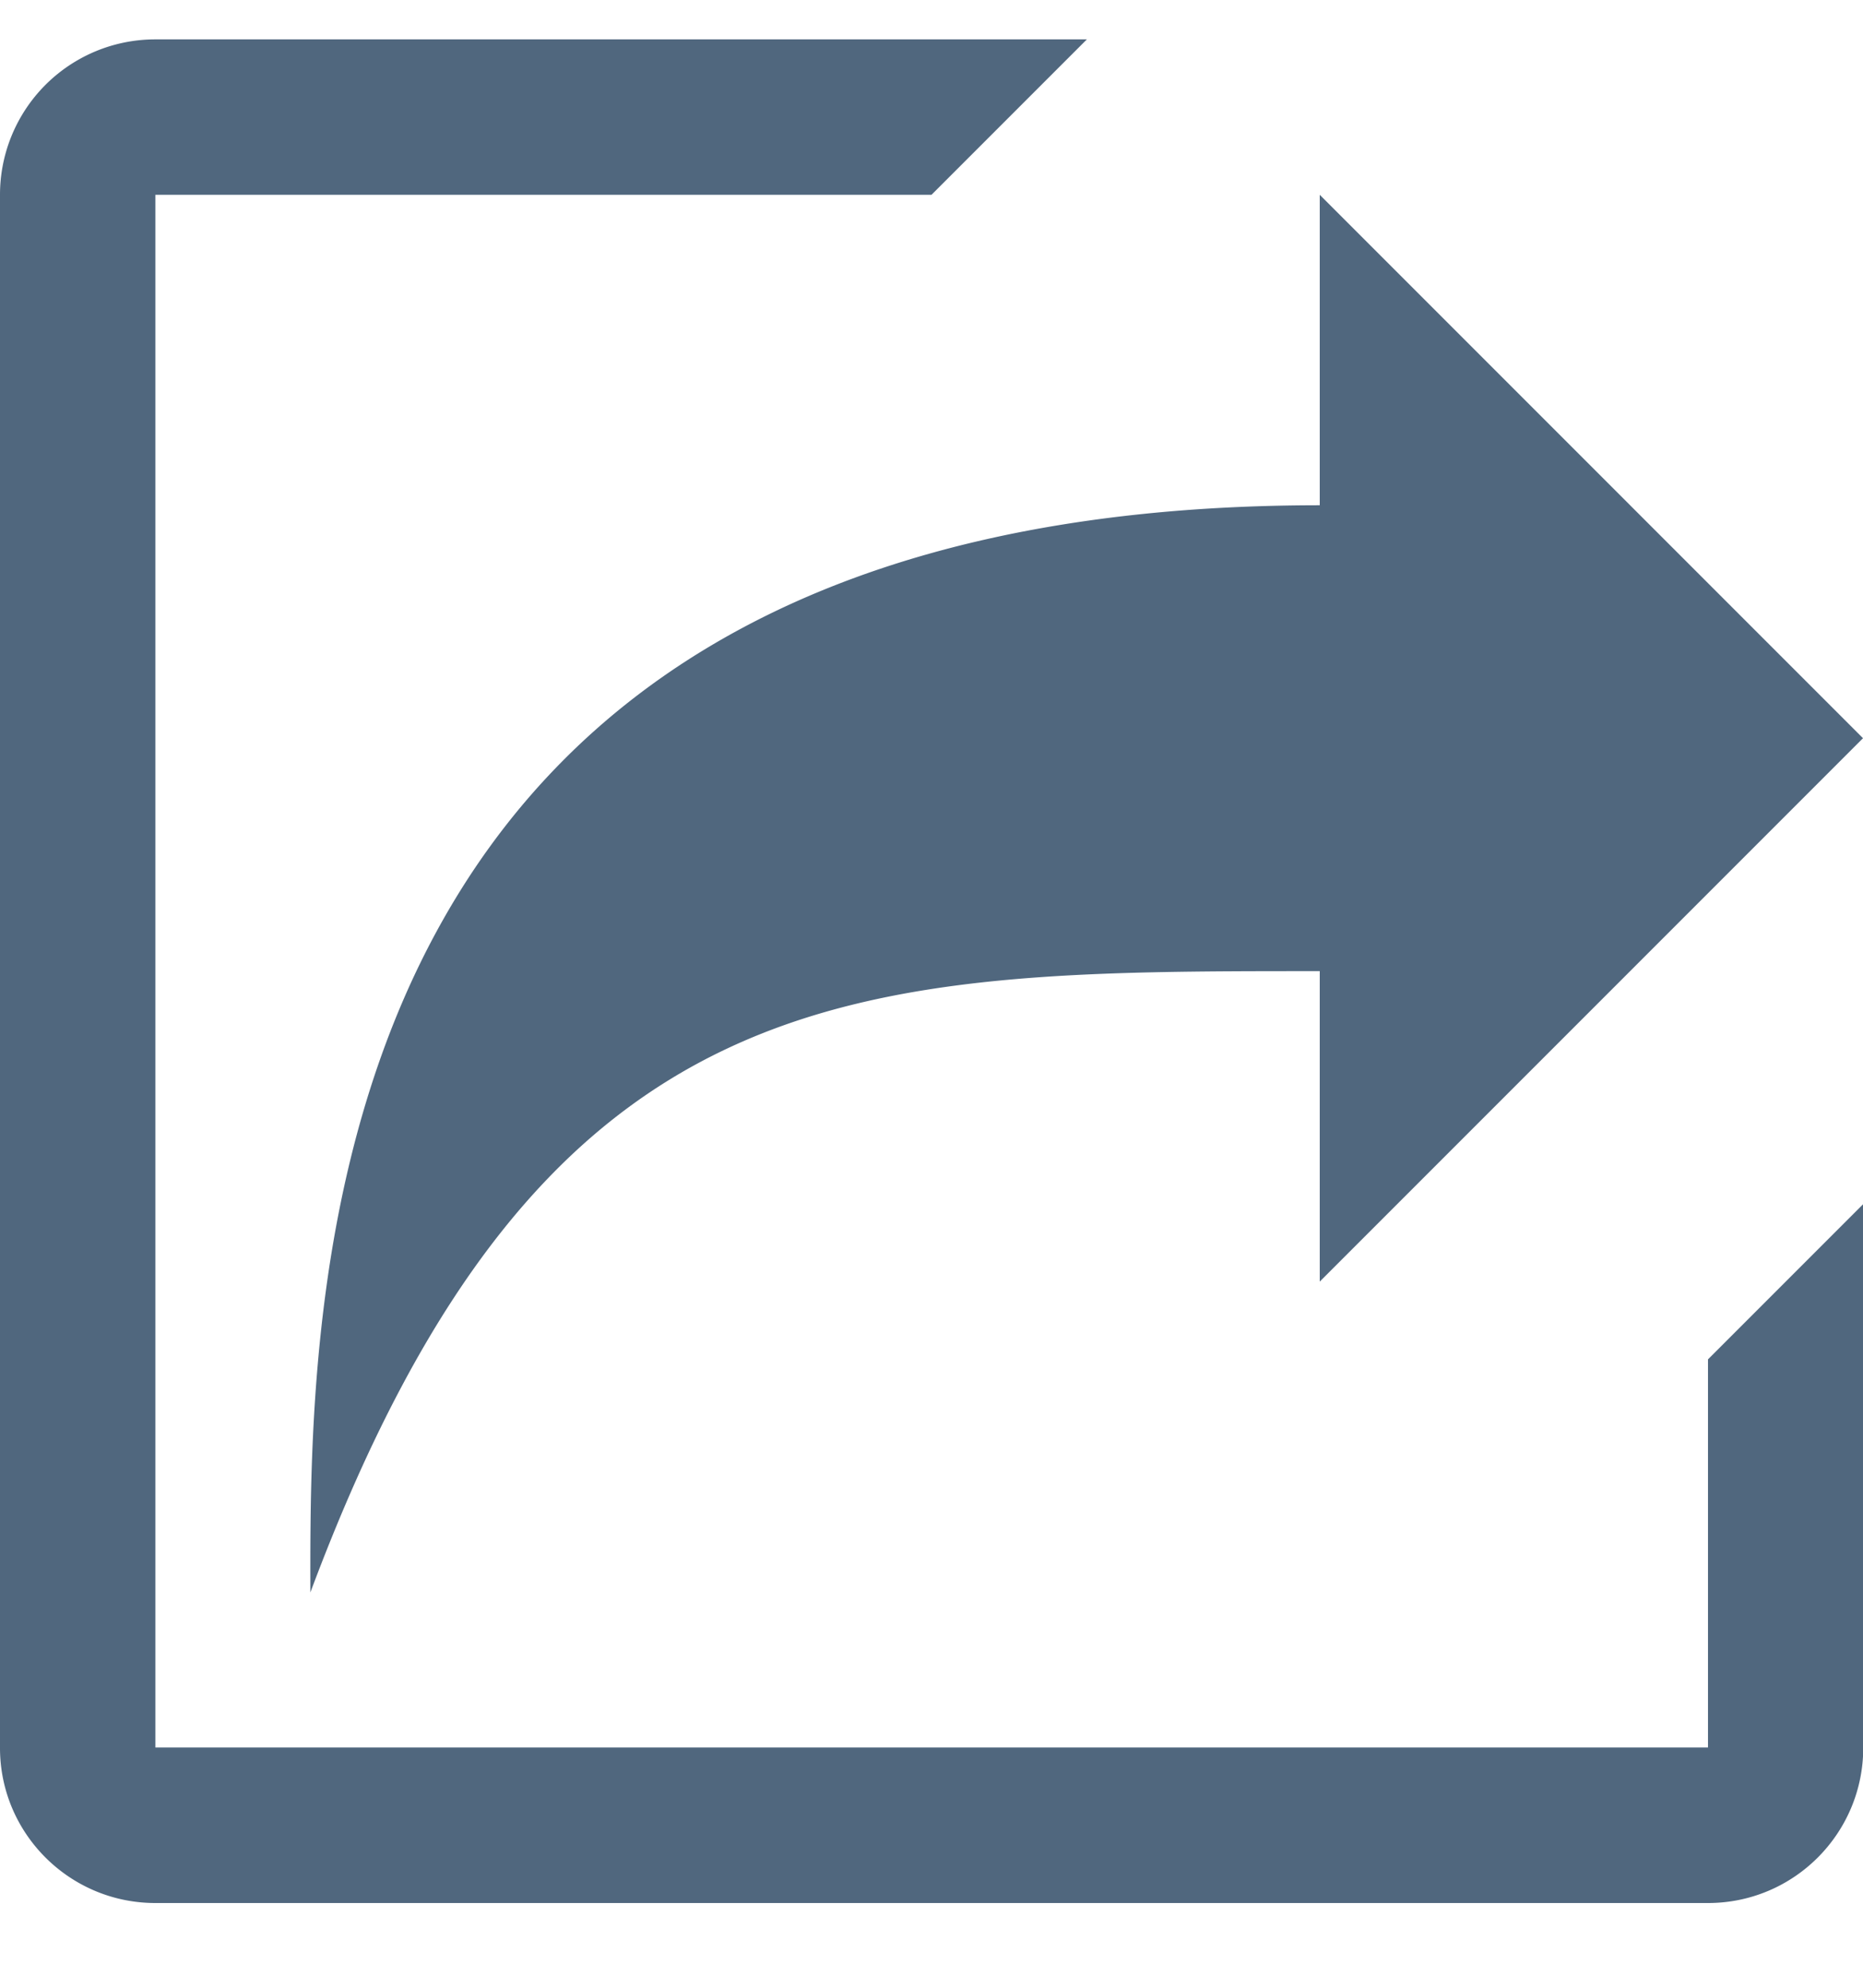 <svg width="15" height="16" fill="none" xmlns="http://www.w3.org/2000/svg"><path d="M13.749 14.066H1.251V1.568H7.5L8.751.317h-7.5A1.25 1.25 0 000 1.567V14.07c0 .688.56 1.248 1.251 1.248h12.501c.691 0 1.25-.56 1.25-1.251V9.692l-1.25 1.25v3.124h-.003zm-11.25-1.248c1.87-5.01 4.377-5.001 8.127-5.001v2.499L15 5.942l-4.374-4.374v2.499c-8.127 0-8.133 6.243-8.127 8.75z" fill="#062748" fill-opacity=".7"/></svg>